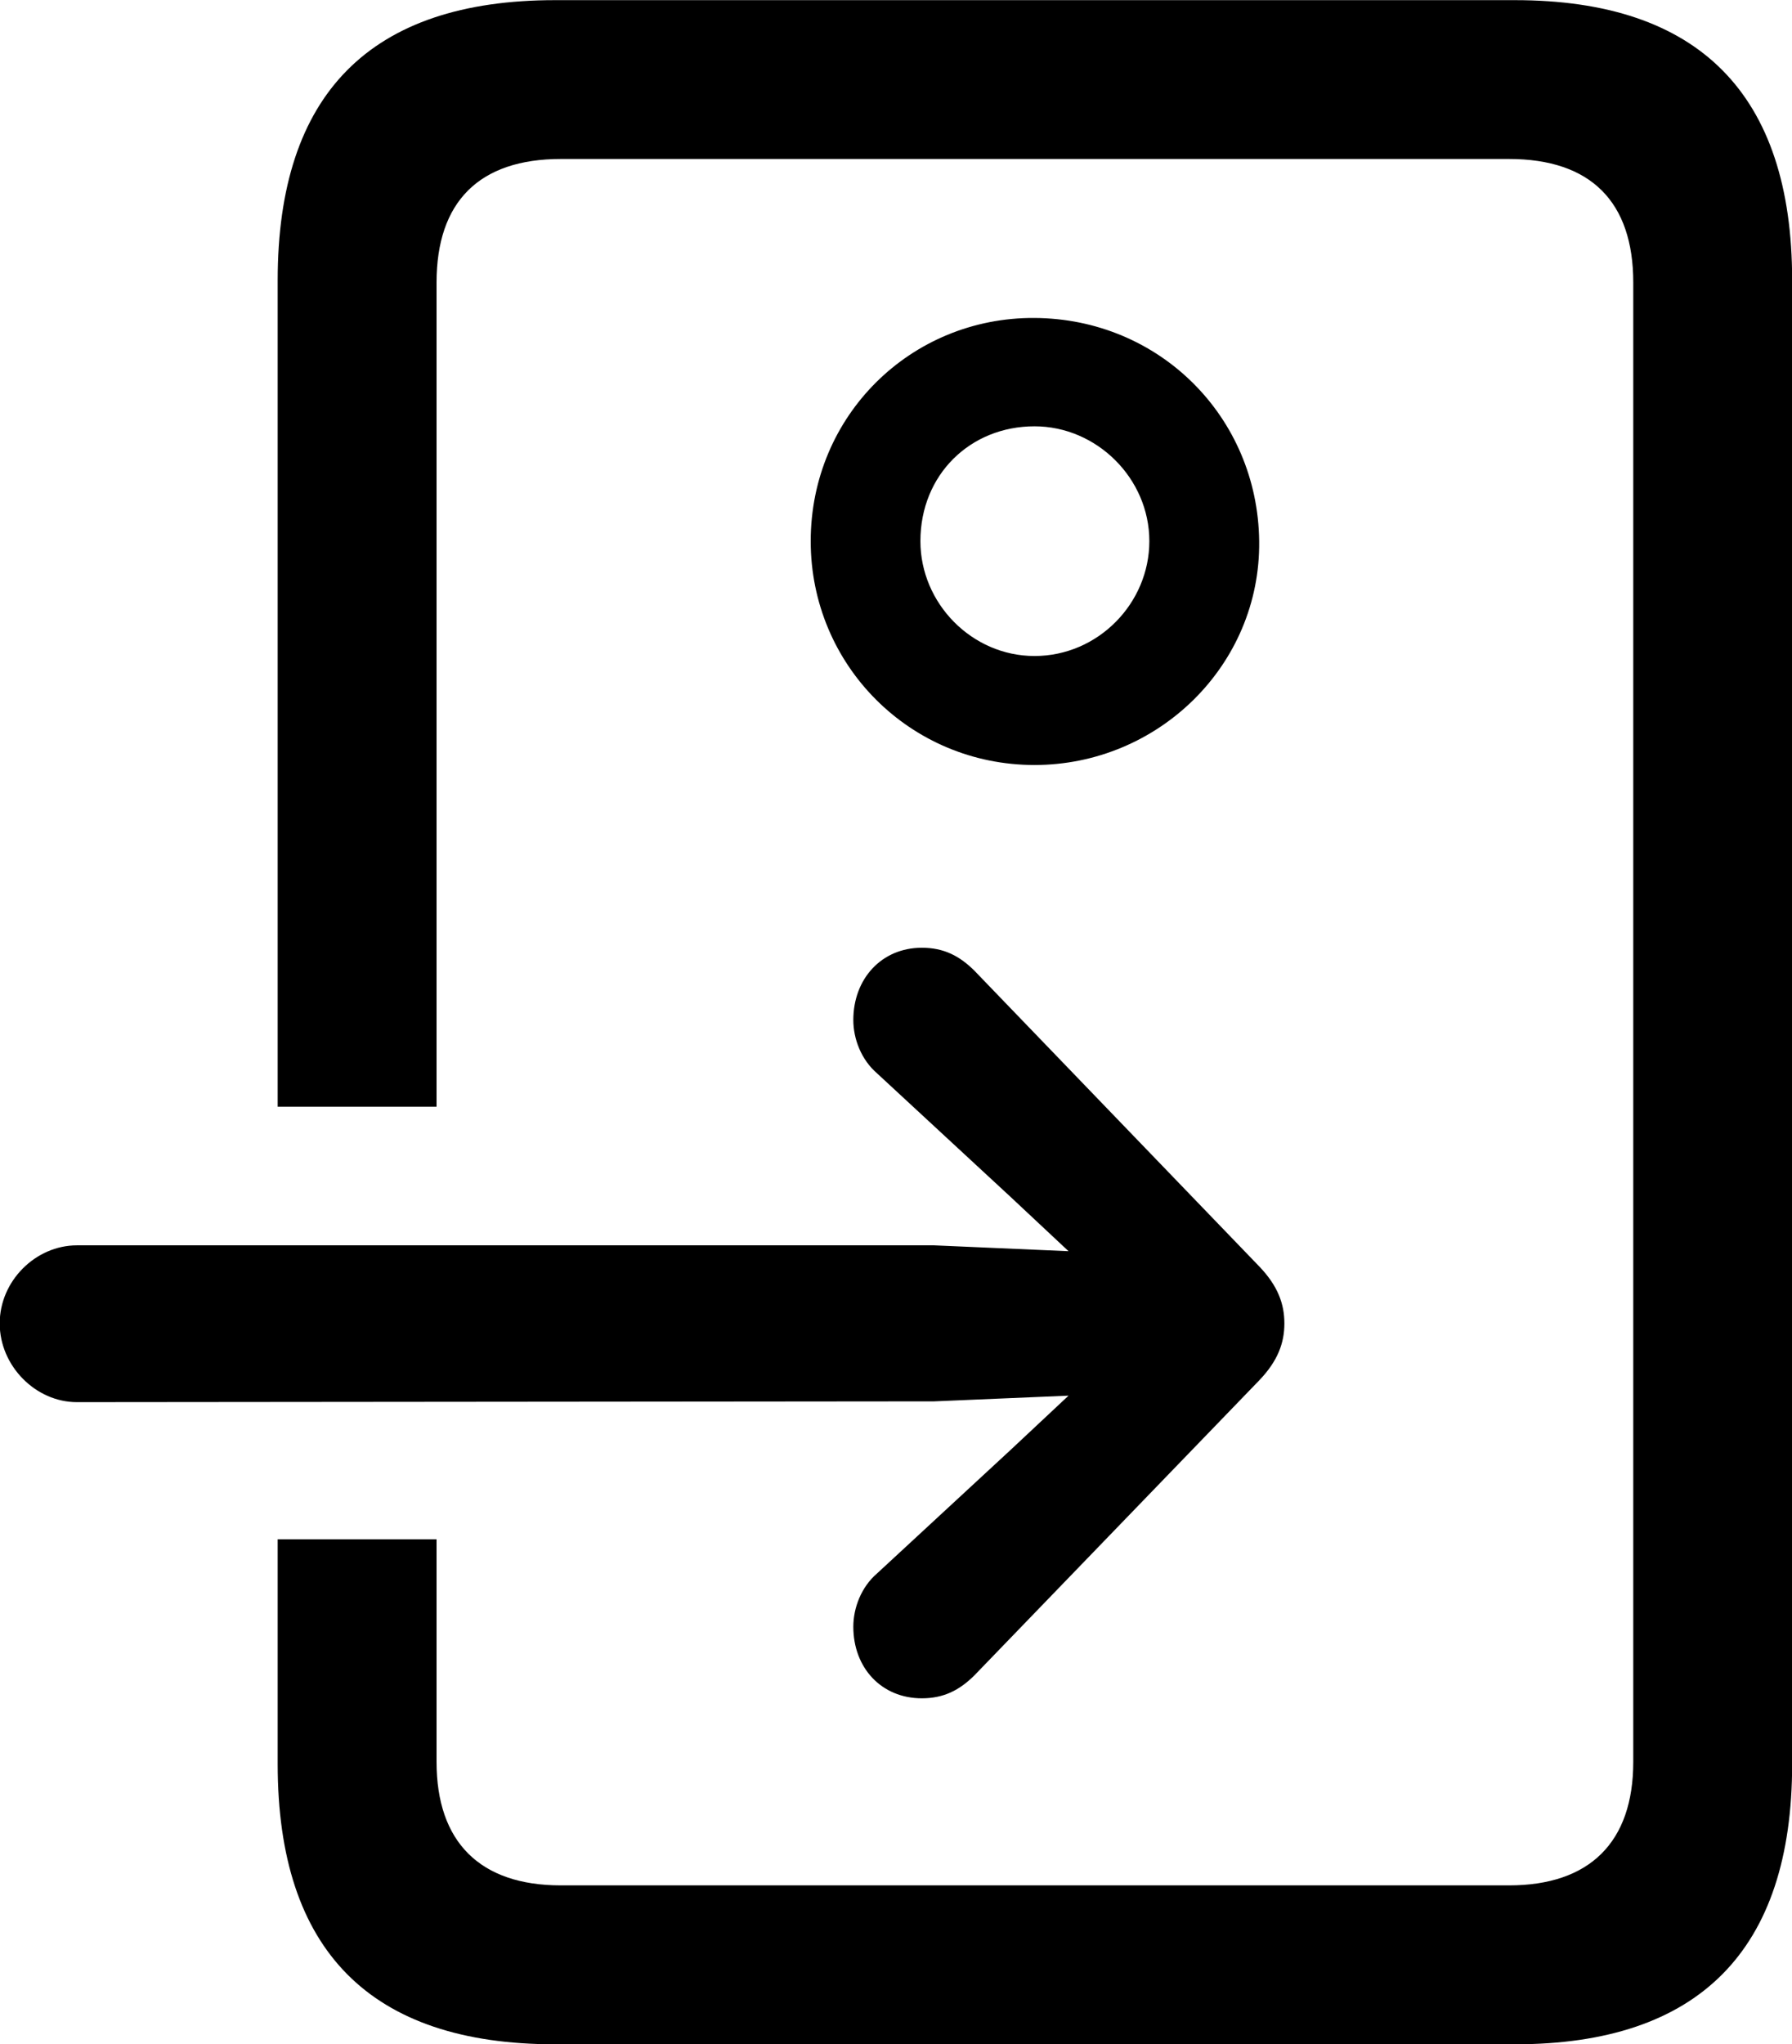 <svg viewBox="0 0 24.814 28.301" xmlns="http://www.w3.org/2000/svg"><path d="M6.045 21.311H3.845V24.422C3.845 27.002 5.125 28.302 7.686 28.302H20.976C23.526 28.302 24.816 27.002 24.816 24.422V3.881C24.816 1.302 23.526 0.002 20.976 0.002H7.686C5.125 0.002 3.845 1.302 3.845 3.881V15.322H6.045V3.912C6.045 2.792 6.636 2.201 7.766 2.201H20.895C22.026 2.201 22.616 2.792 22.616 3.912V24.392C22.616 25.502 22.015 26.102 20.895 26.102H7.766C6.646 26.102 6.045 25.502 6.045 24.392ZM14.325 10.591C16.035 10.591 17.456 9.211 17.436 7.492C17.416 5.771 16.055 4.412 14.325 4.402C12.616 4.391 11.226 5.752 11.226 7.492C11.226 9.211 12.605 10.591 14.325 10.591ZM14.325 9.082C13.456 9.082 12.745 8.351 12.745 7.492C12.745 6.572 13.435 5.902 14.325 5.902C15.185 5.902 15.915 6.622 15.915 7.492C15.915 8.351 15.206 9.082 14.325 9.082ZM1.065 19.412L12.935 19.401L14.796 19.322L13.995 20.072L12.146 21.782C11.925 21.971 11.816 22.262 11.816 22.521C11.816 23.091 12.206 23.512 12.765 23.512C13.066 23.512 13.286 23.401 13.495 23.192L17.436 19.111C17.695 18.841 17.785 18.591 17.785 18.322C17.785 18.052 17.695 17.802 17.436 17.532L13.495 13.441C13.286 13.232 13.066 13.121 12.765 13.121C12.206 13.121 11.816 13.552 11.816 14.121C11.816 14.382 11.925 14.671 12.146 14.861L13.995 16.572L14.796 17.322L12.935 17.241H1.065C0.495 17.241 -0.004 17.732 -0.004 18.322C-0.004 18.912 0.495 19.412 1.065 19.412Z" /></svg>